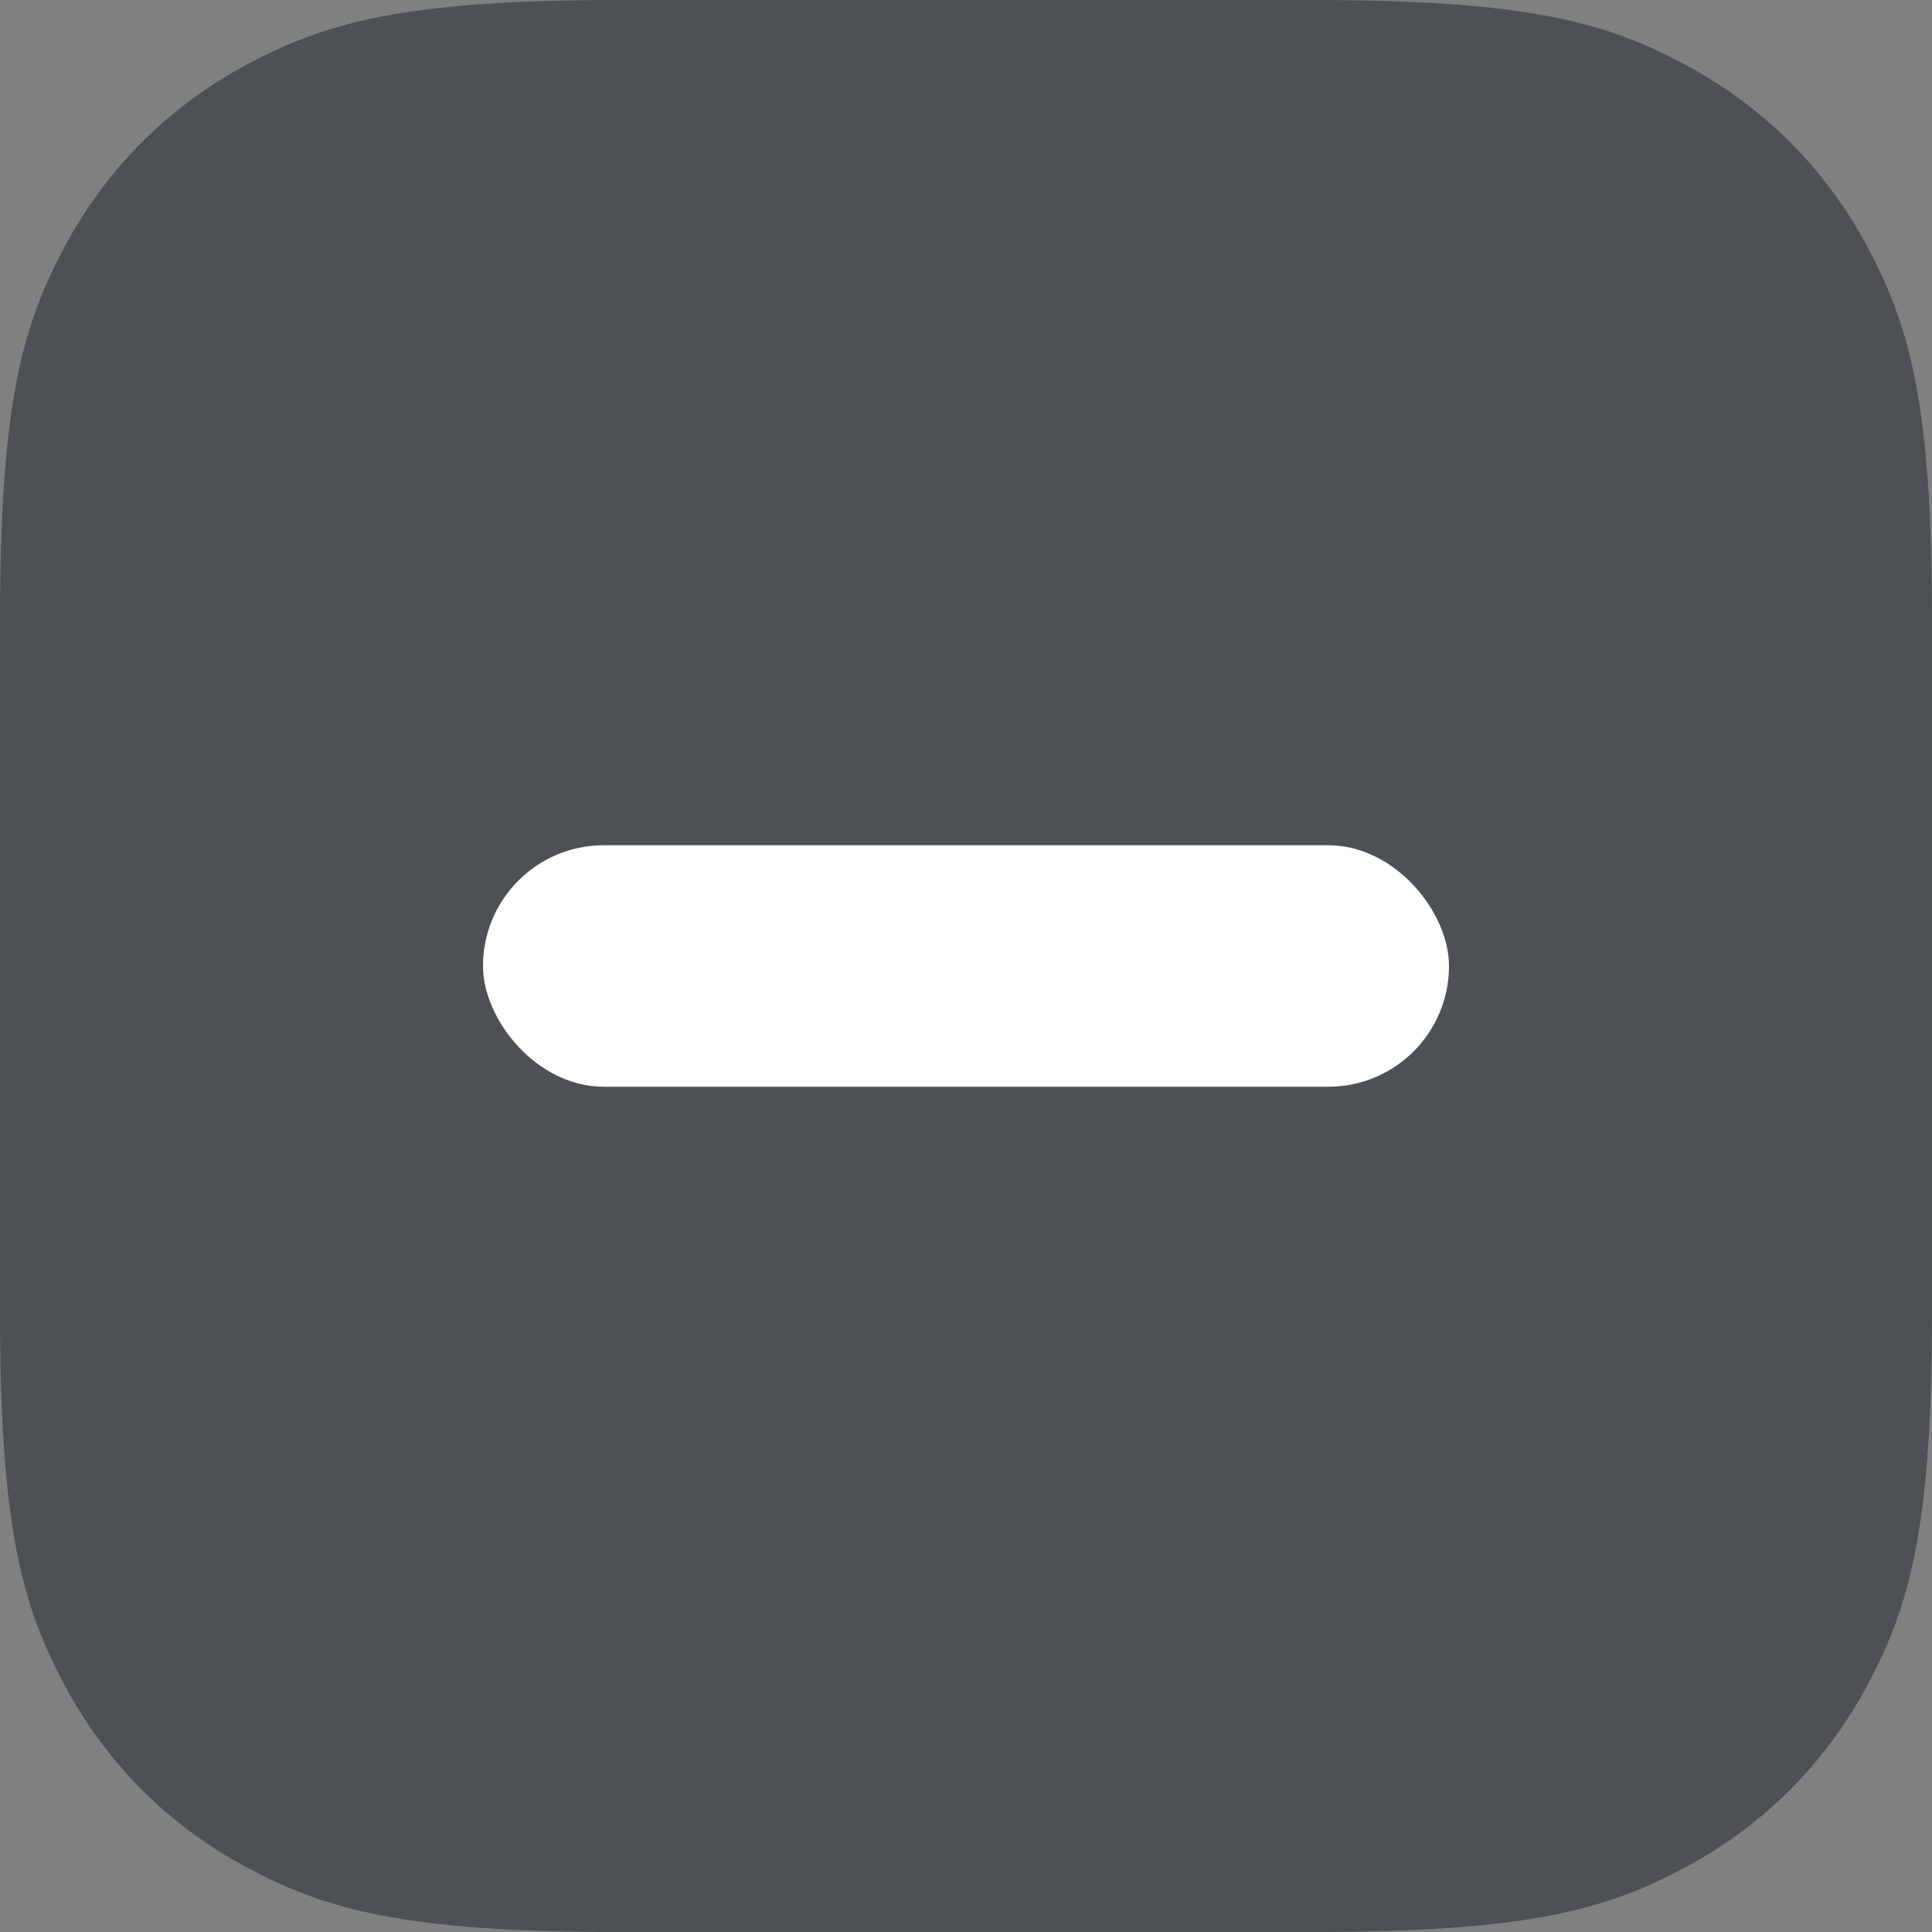 <svg xmlns="http://www.w3.org/2000/svg" width="16" height="16" viewBox="0 0 16 16"><rect x="0" y="0" width="16" height="16" fill="#808080" stroke="none"/> <g fill="none" fill-rule="evenodd"> <g> <g> <g> <g> <g transform="translate(-562 -1165) translate(478 120) translate(84 1045)"> <rect width="16" height="16" rx="4"/> </g> <g transform="translate(-562 -1165) translate(478 120) translate(84 1045)"> <rect width="16" height="16" rx="4"/> </g> <g fill="#4D5054"> <path d="M5.128 0h5.744c1.783 0 2.43.186 3.082.534.652.349 1.163.86 1.512 1.512.348.652.534 1.299.534 3.082v5.744c0 1.783-.186 2.43-.534 3.082-.349.652-.86 1.163-1.512 1.512-.652.348-1.299.534-3.082.534H5.128c-1.783 0-2.43-.186-3.082-.534-.652-.349-1.163-.86-1.512-1.512C.186 13.302 0 12.655 0 10.872V5.128c0-1.783.186-2.43.534-3.082.349-.652.86-1.163 1.512-1.512C2.698.186 3.345 0 5.128 0z" transform="translate(-562 -1165) translate(478 120) translate(84 1045)"/> </g> <g> <path d="M12 0c2.21 0 4 1.79 4 4v8c0 2.21-1.79 4-4 4H4c-2.21 0-4-1.79-4-4V4c0-2.21 1.79-4 4-4h8zm0 1H4C2.343 1 1 2.343 1 4v8c0 1.657 1.343 3 3 3h8c1.657 0 3-1.343 3-3V4c0-1.657-1.343-3-3-3z" transform="translate(-562 -1165) translate(478 120) translate(84 1045)"/> </g> </g> <g fill="#FFF" transform="translate(-562 -1165) translate(478 120) translate(84 1045)"> <rect width="8" height="2" x="4" y="7" rx="1"/> </g> </g> </g> </g> </g> </svg> 